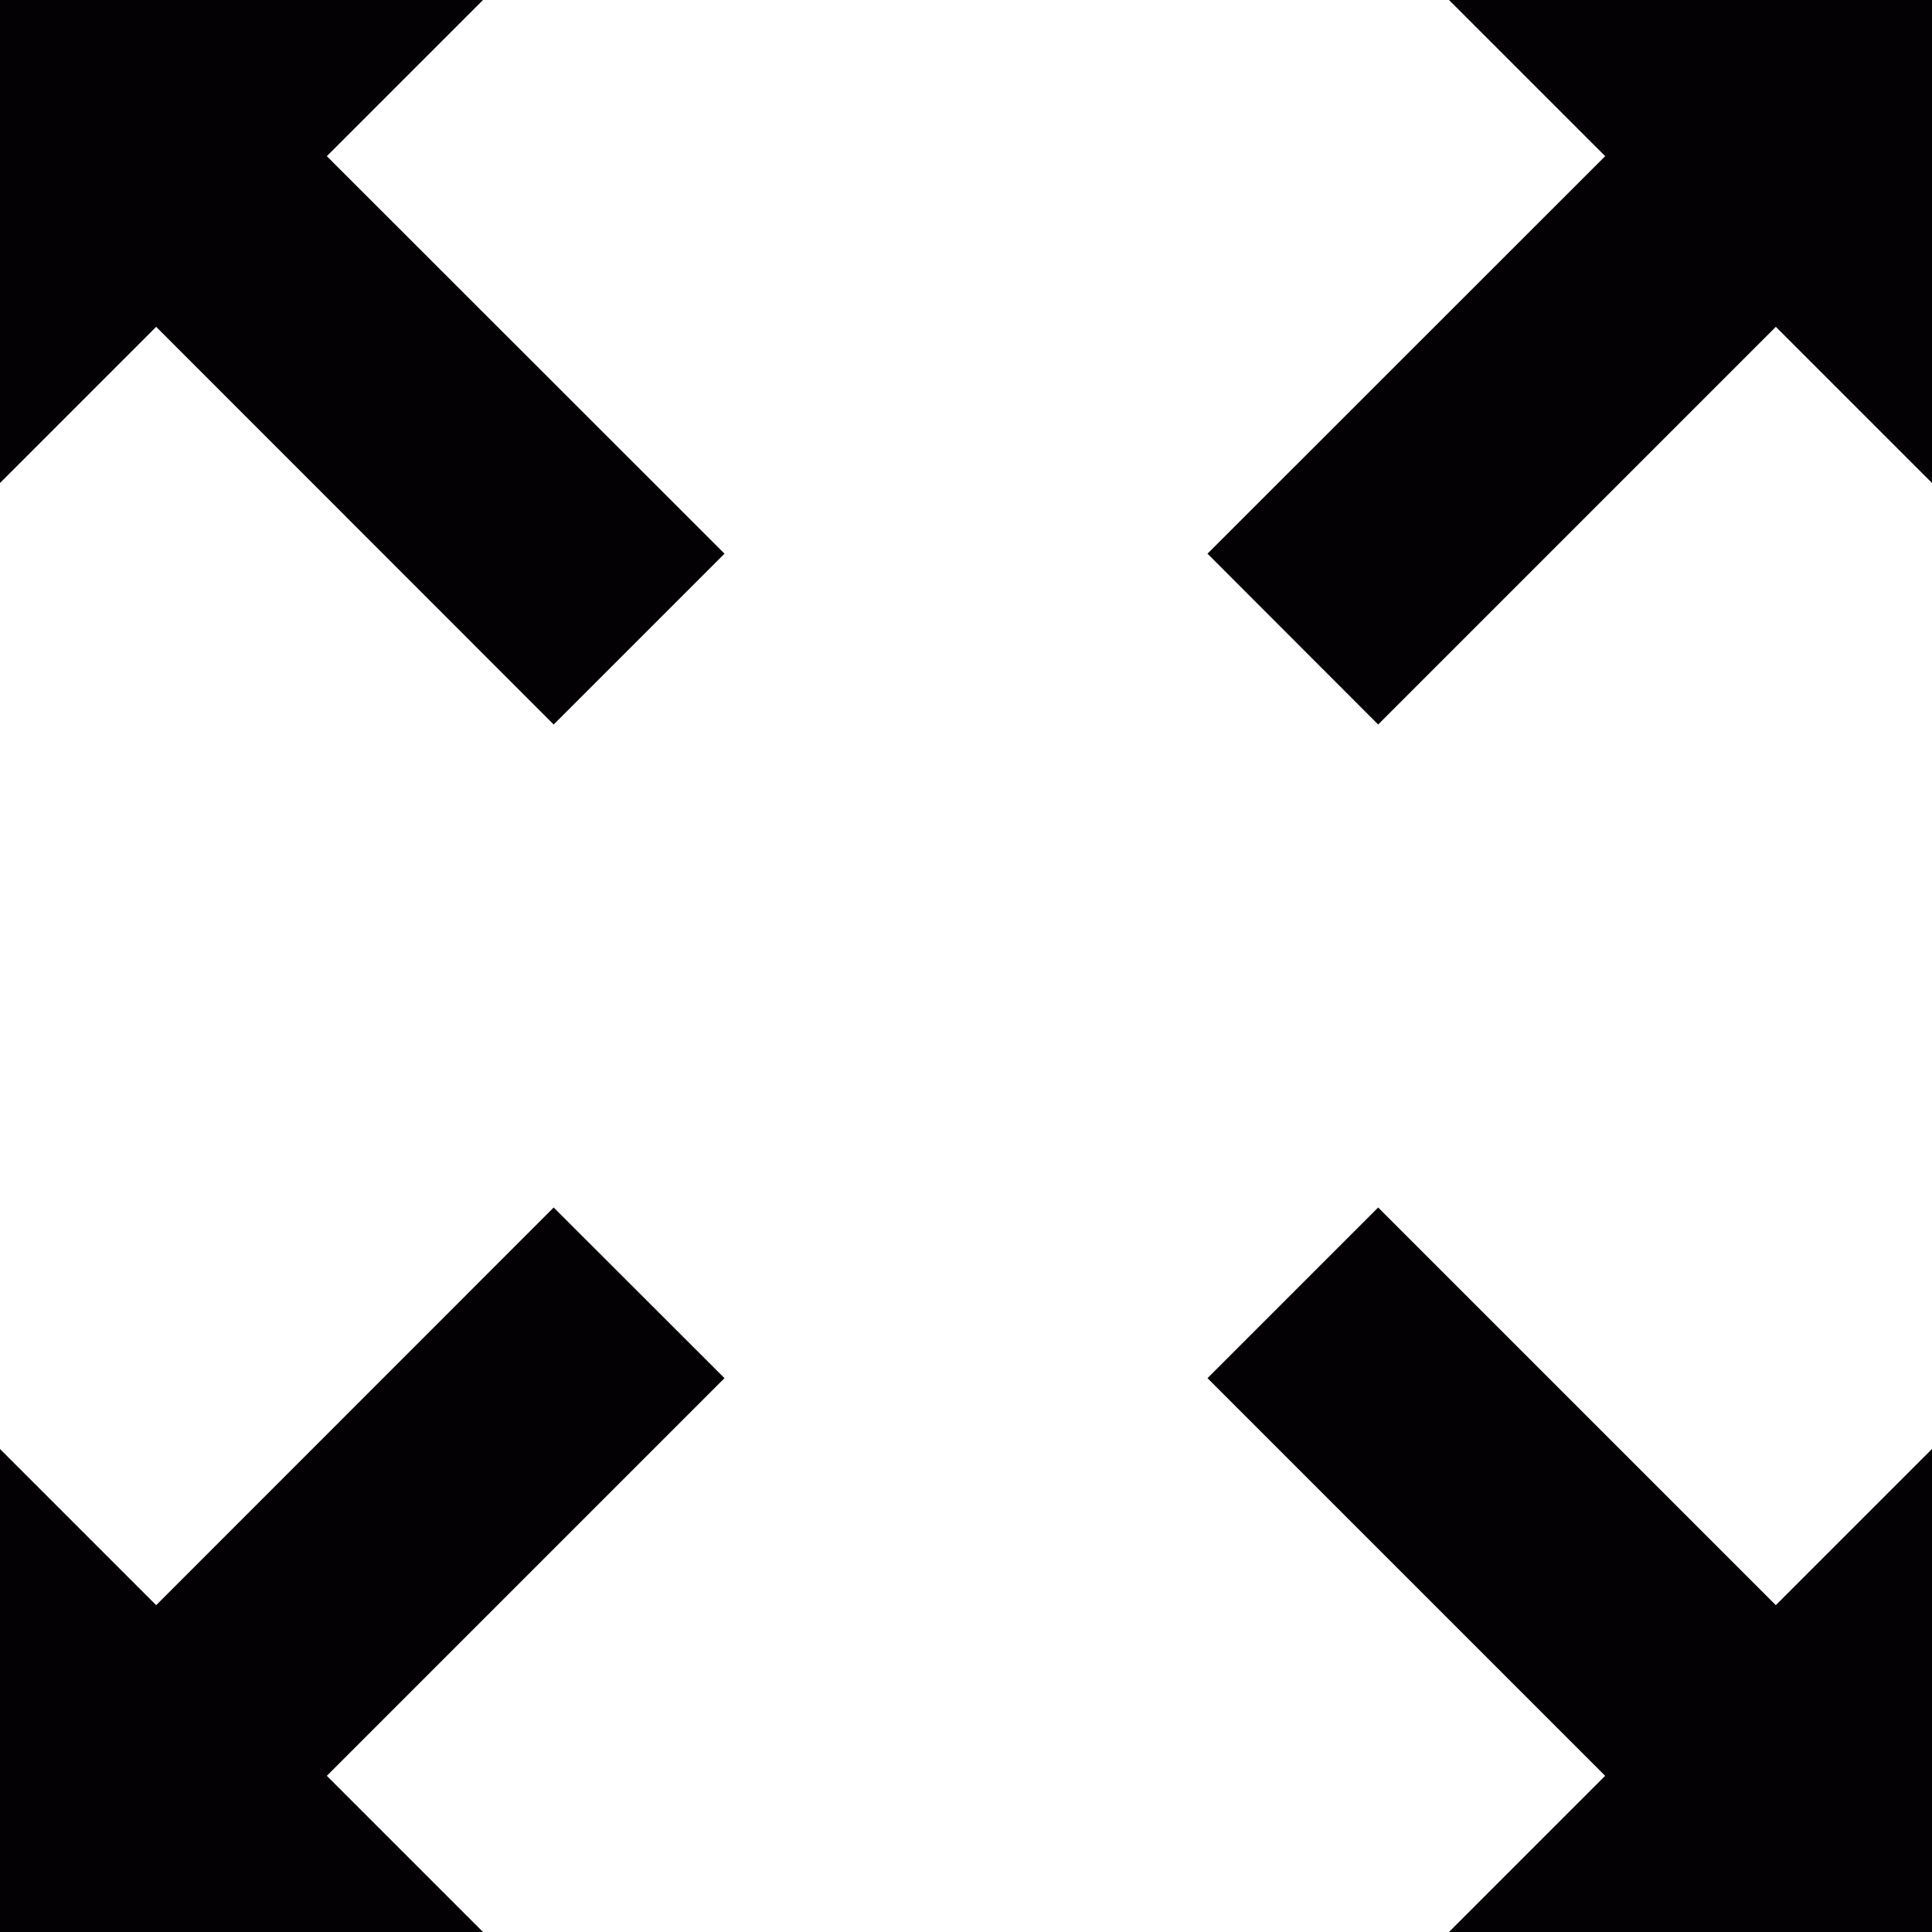 <svg width="12" height="12" viewBox="0 0 12 12" fill="none" xmlns="http://www.w3.org/2000/svg">
<path d="M11.03 9.97L8.56 7.5L7.5 8.56L9.97 11.03L9 12H12V9L11.03 9.97Z" fill="#030104"/>
<path d="M0.97 2.03L3.439 4.5L4.5 3.439L2.03 0.97L3 0H0V3L0.97 2.03Z" fill="#030104"/>
<path d="M9.97 0.97L7.5 3.439L8.56 4.5L11.03 2.03L12 3V0H9L9.97 0.97Z" fill="#030104"/>
<path d="M4.5 8.56L3.439 7.5L0.97 9.97L0 9V12H3L2.03 11.03L4.5 8.56Z" fill="#030104"/>
</svg>
